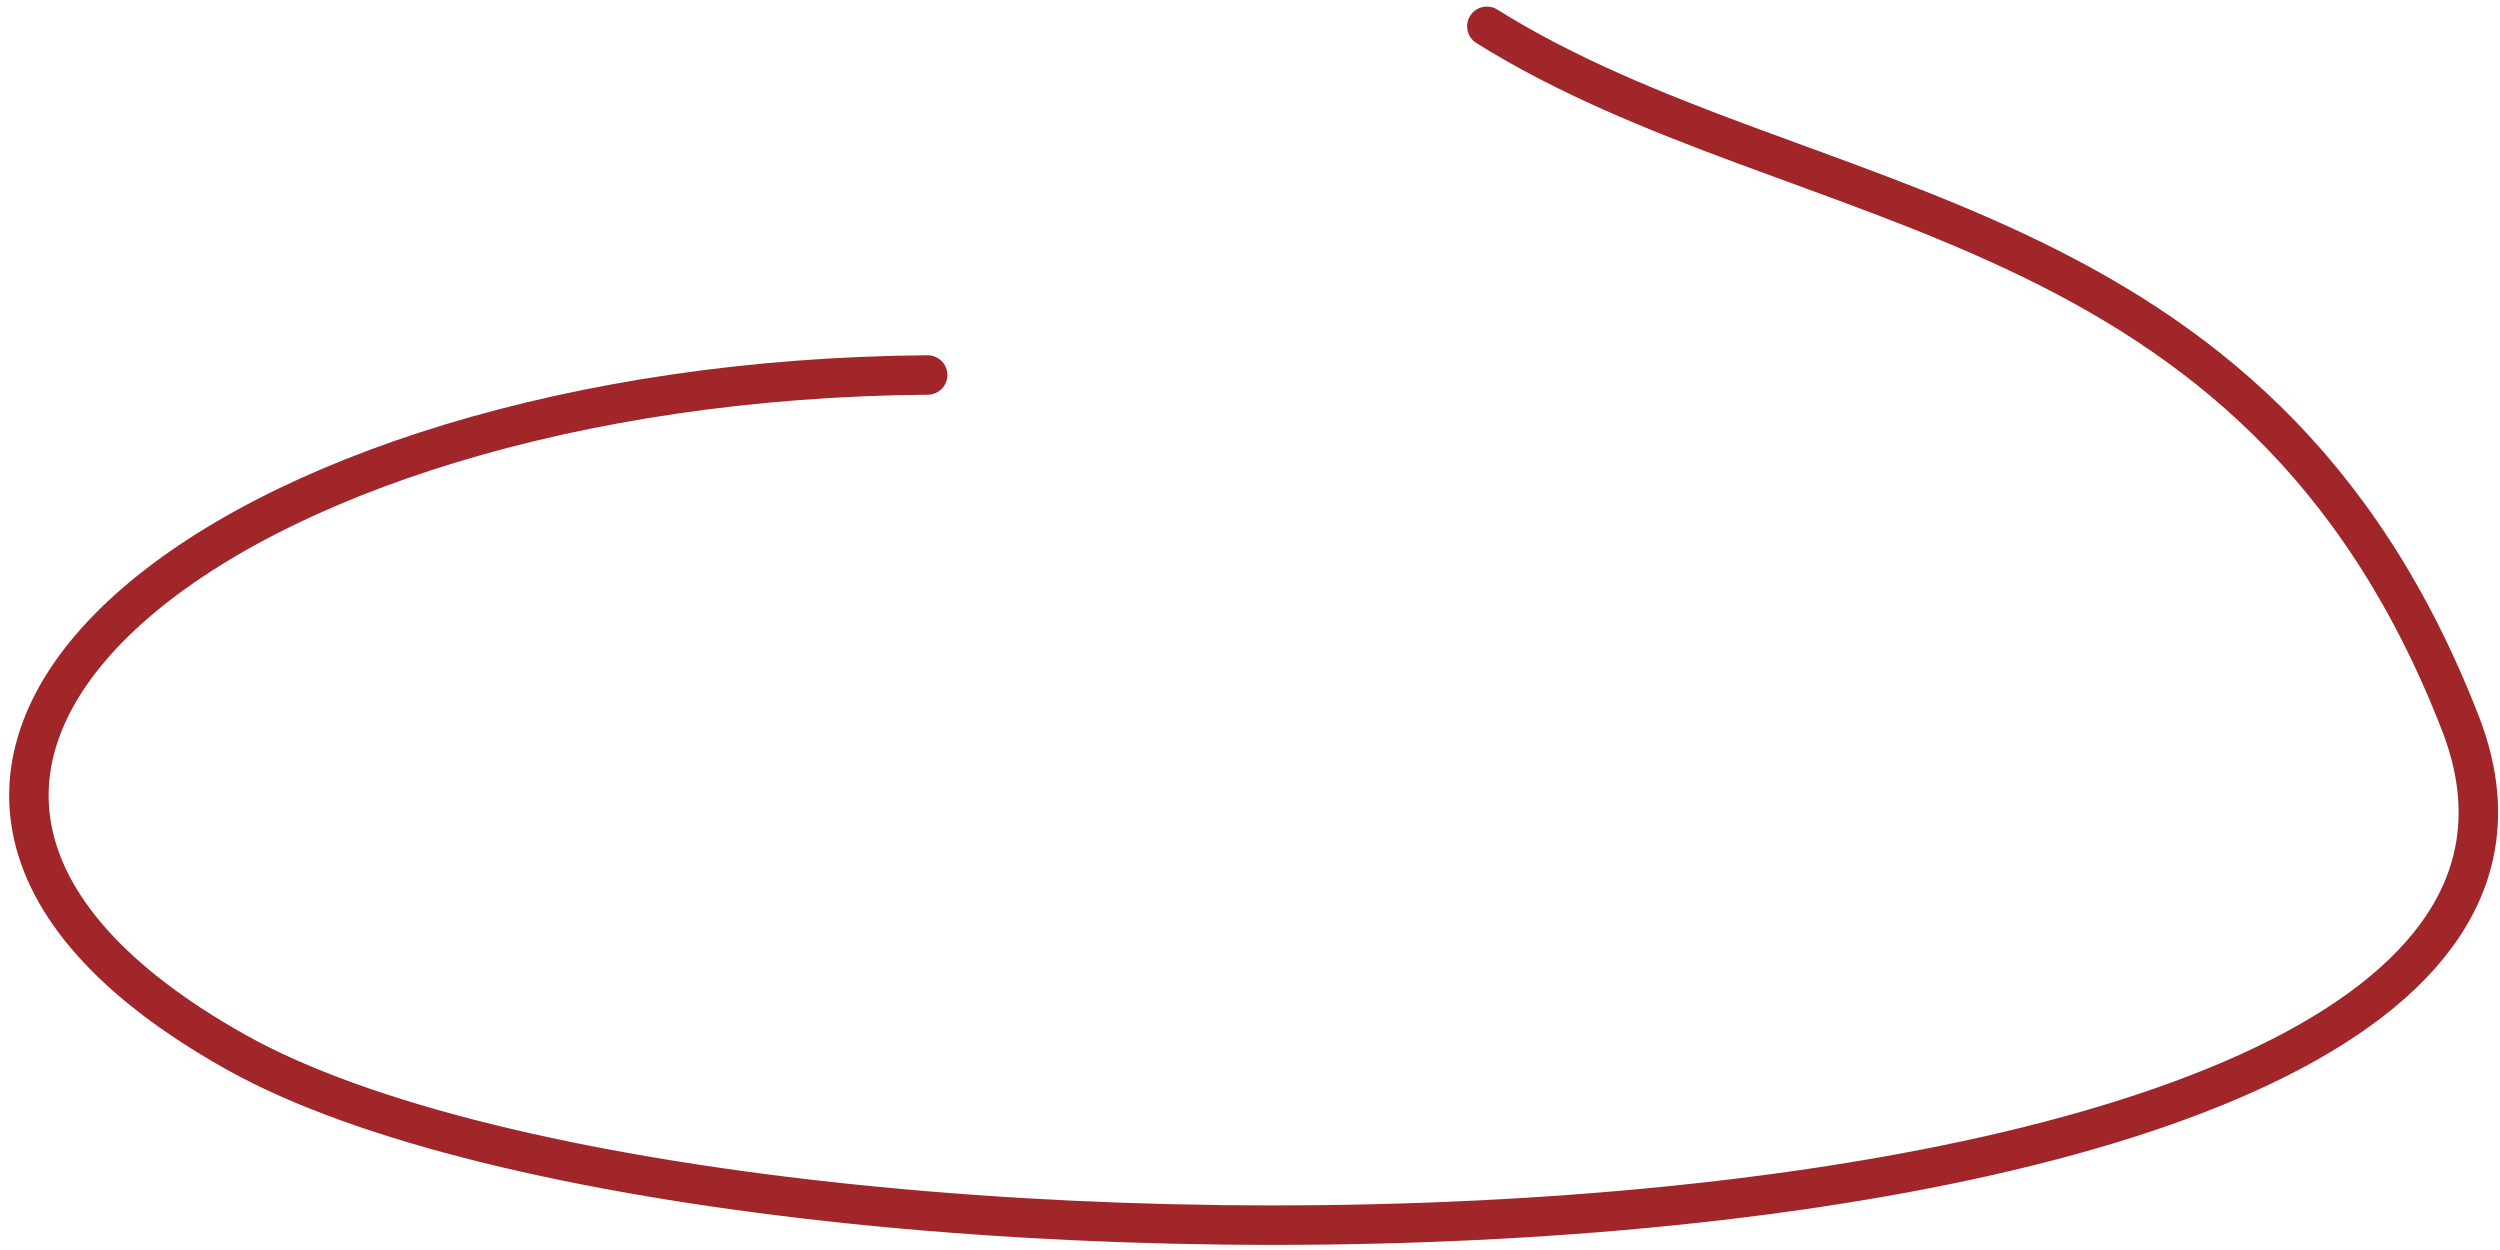 <svg width="190" height="95" viewBox="0 0 190 95" fill="none" xmlns="http://www.w3.org/2000/svg">
<path d="M113.001 2C137.001 17 171.501 15 187.001 55C203.975 98.804 56.501 101.5 18.001 80C-20.499 58.5 16.901 28.9 70.501 28.5" stroke="#A1262A" stroke-width="3" stroke-linecap="round"/>
</svg>
